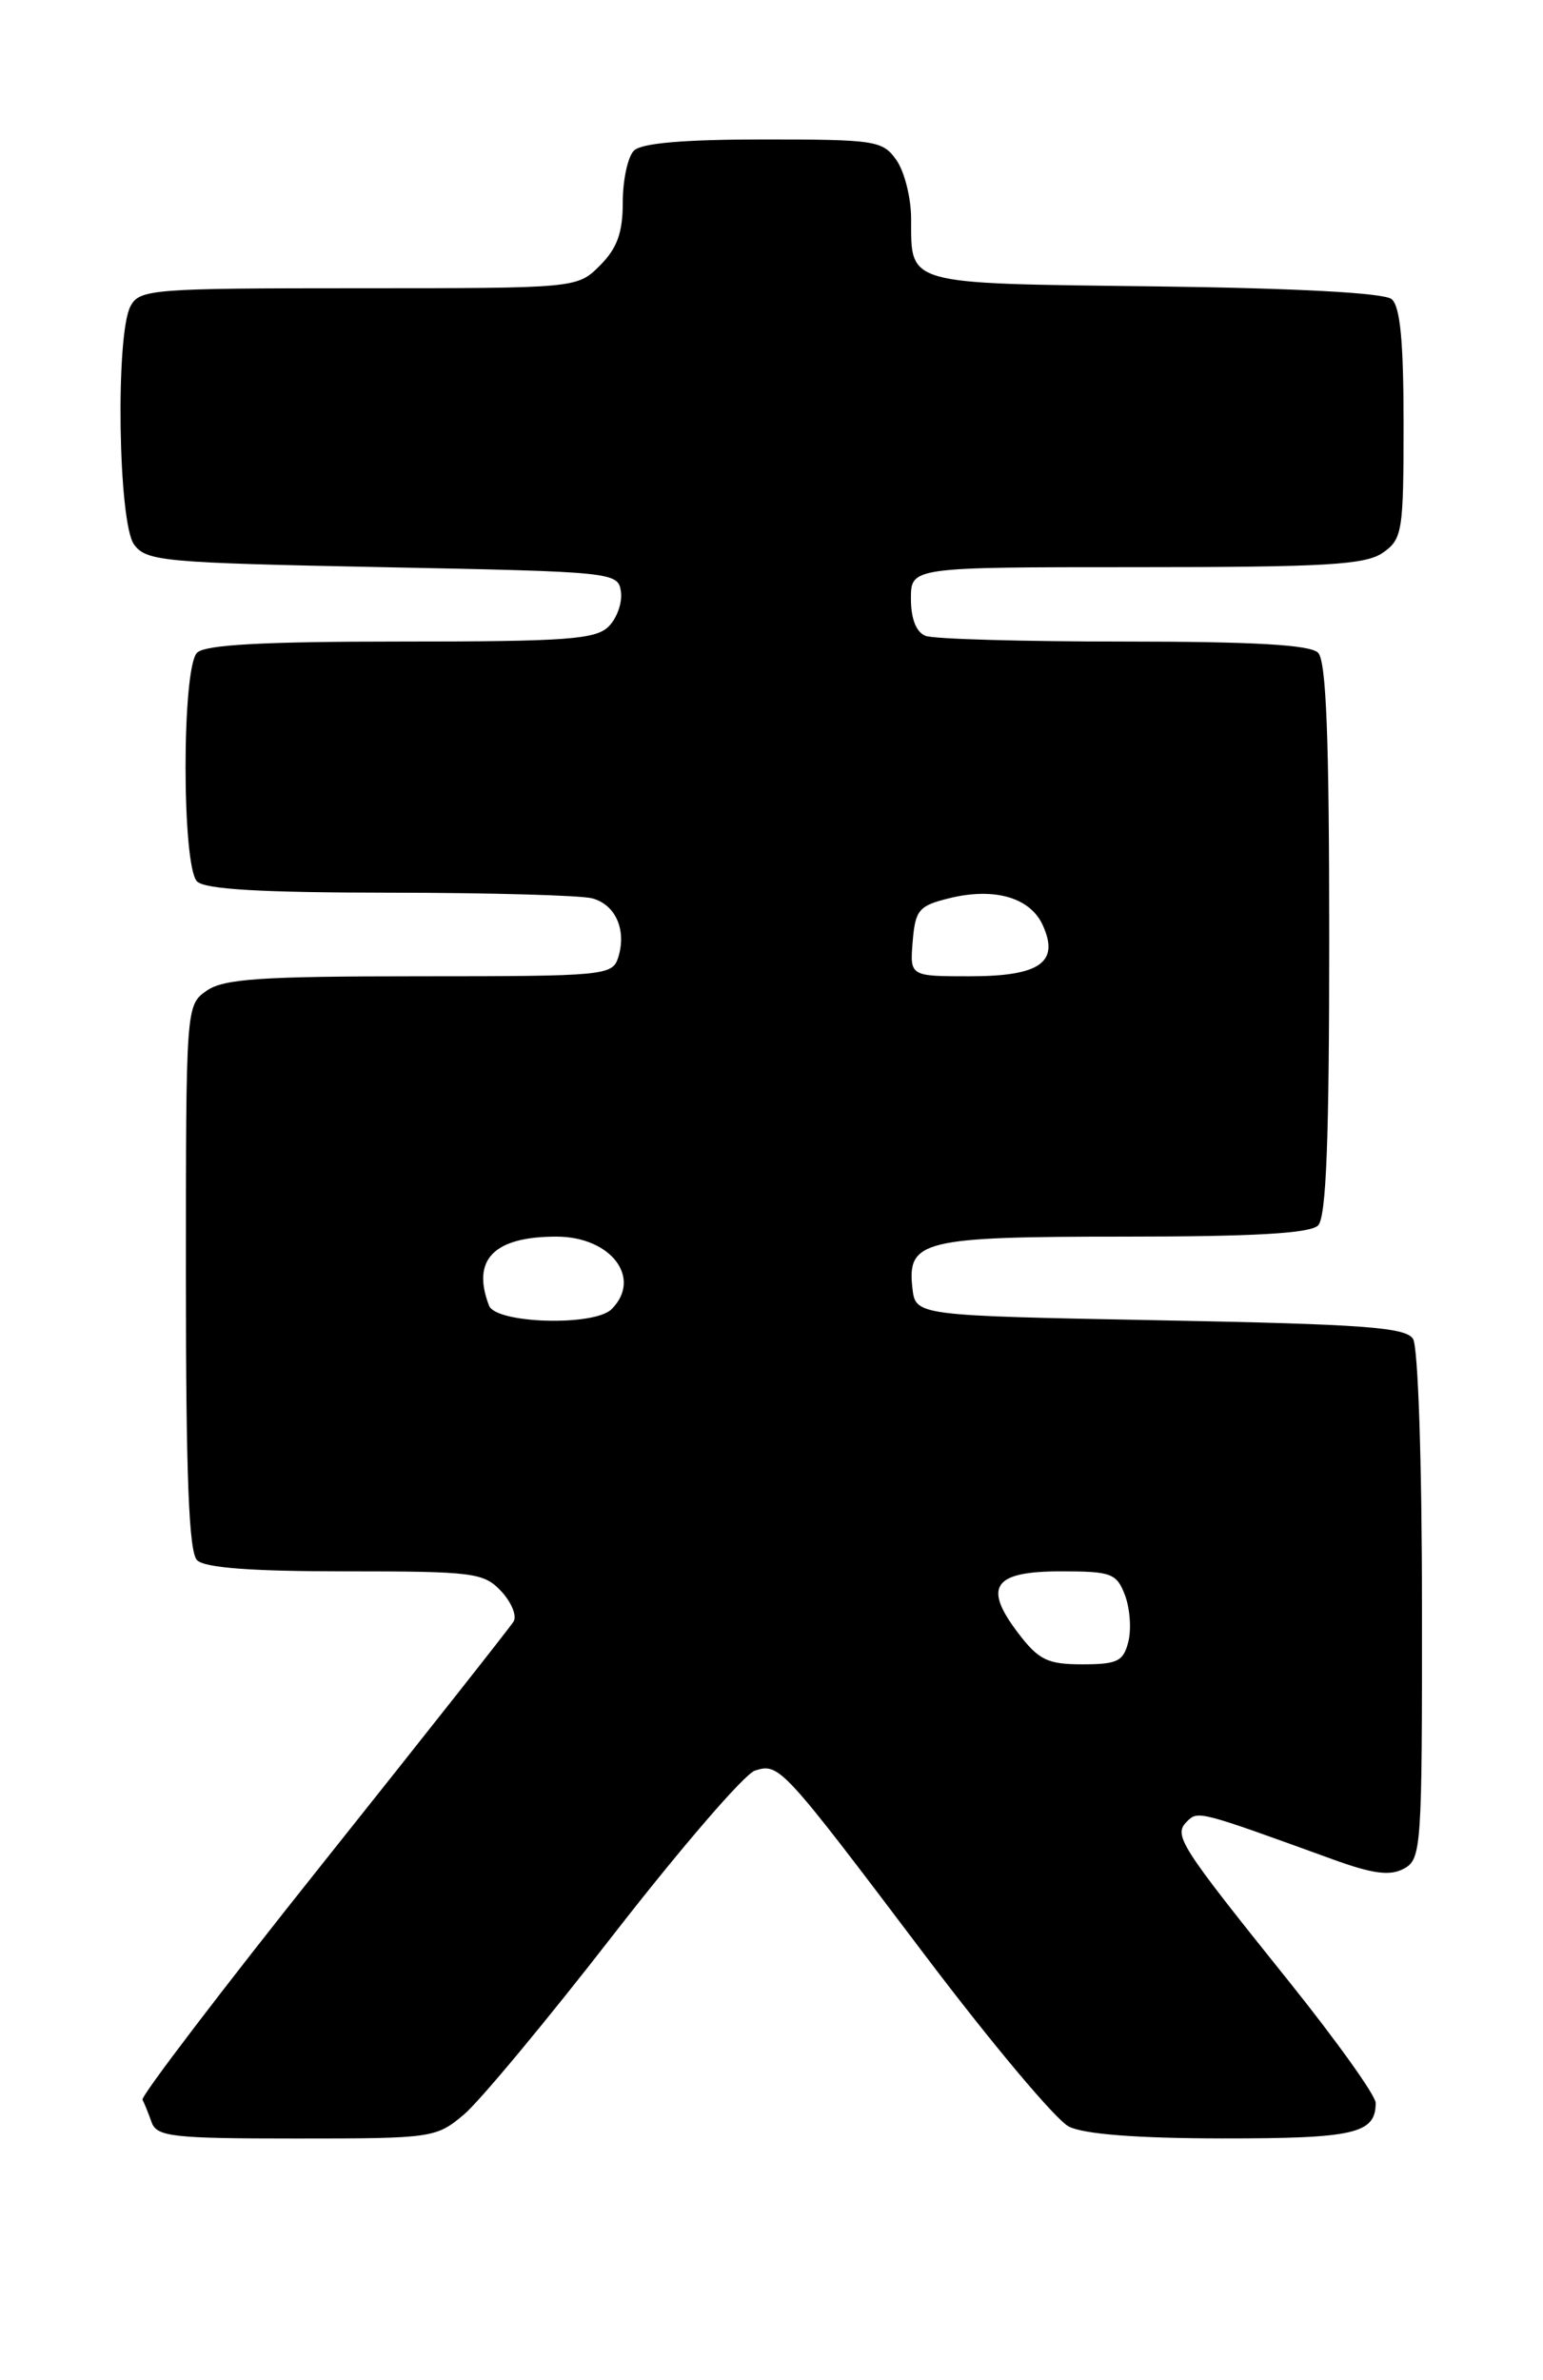 <?xml version="1.0" encoding="UTF-8" standalone="no"?>
<!DOCTYPE svg PUBLIC "-//W3C//DTD SVG 1.1//EN" "http://www.w3.org/Graphics/SVG/1.1/DTD/svg11.dtd" >
<svg xmlns="http://www.w3.org/2000/svg" xmlns:xlink="http://www.w3.org/1999/xlink" version="1.1" viewBox="0 0 166 256">
 <g >
 <path fill="currentColor"
d=" M 49.91 227.42 C 51.60 226.00 58.88 217.24 66.09 207.95 C 73.31 198.67 80.11 190.78 81.22 190.43 C 83.84 189.60 84.10 189.89 99.50 210.27 C 106.65 219.73 113.62 228.04 115.00 228.72 C 116.64 229.54 122.35 229.98 131.55 229.99 C 145.73 230.00 148.00 229.47 148.00 226.17 C 148.00 225.38 143.78 219.48 138.63 213.06 C 126.86 198.39 126.21 197.39 127.70 195.90 C 128.88 194.72 128.95 194.74 143.28 199.94 C 147.67 201.54 149.53 201.79 151.03 200.98 C 152.92 199.97 153.00 198.78 152.98 172.71 C 152.98 157.34 152.56 144.85 152.02 144.00 C 151.23 142.75 146.69 142.42 124.79 142.00 C 98.50 141.50 98.50 141.50 98.16 138.55 C 97.58 133.41 99.25 133.00 120.99 133.00 C 134.91 133.00 140.95 132.65 141.80 131.80 C 142.68 130.92 143.00 122.69 143.00 101.00 C 143.00 79.31 142.68 71.08 141.80 70.20 C 140.95 69.35 134.88 69.00 120.88 69.00 C 110.04 69.00 100.45 68.73 99.58 68.39 C 98.57 68.00 98.00 66.56 98.00 64.39 C 98.00 61.00 98.00 61.00 122.28 61.00 C 142.63 61.00 146.91 60.75 148.78 59.44 C 150.87 57.98 151.00 57.16 151.00 45.57 C 151.00 36.73 150.64 32.94 149.71 32.17 C 148.90 31.50 139.49 30.99 124.17 30.80 C 97.18 30.47 98.04 30.71 98.02 23.47 C 98.01 21.26 97.30 18.44 96.44 17.22 C 94.97 15.12 94.18 15.00 82.14 15.00 C 73.57 15.00 69.01 15.39 68.20 16.20 C 67.54 16.86 67.00 19.36 67.00 21.75 C 67.00 25.03 66.40 26.69 64.55 28.55 C 62.09 31.00 62.09 31.00 38.58 31.00 C 16.36 31.00 15.01 31.11 14.04 32.93 C 12.41 35.97 12.71 56.22 14.42 58.56 C 15.74 60.37 17.56 60.53 41.17 61.00 C 66.05 61.49 66.51 61.54 66.80 63.63 C 66.97 64.79 66.38 66.48 65.48 67.38 C 64.09 68.77 60.93 69.00 43.13 69.00 C 28.34 69.00 22.06 69.34 21.20 70.20 C 19.55 71.85 19.55 93.15 21.20 94.80 C 22.05 95.65 28.09 96.00 41.95 96.01 C 52.70 96.02 62.50 96.29 63.72 96.62 C 66.24 97.30 67.44 100.05 66.50 103.00 C 65.89 104.92 64.99 105.00 45.16 105.00 C 28.03 105.00 24.06 105.27 22.22 106.56 C 20.01 108.11 20.00 108.27 20.00 137.36 C 20.00 158.77 20.32 166.92 21.20 167.80 C 22.02 168.62 27.01 169.00 37.16 169.00 C 50.98 169.00 52.05 169.14 53.93 171.15 C 55.03 172.33 55.63 173.80 55.25 174.40 C 54.88 175.01 45.67 186.67 34.78 200.33 C 23.89 213.98 15.14 225.46 15.33 225.83 C 15.53 226.20 15.97 227.29 16.31 228.25 C 16.87 229.81 18.55 230.00 31.89 230.00 C 46.51 230.00 46.92 229.94 49.91 227.42 Z  M 109.53 175.63 C 105.73 170.64 106.87 169.00 114.13 169.00 C 119.57 169.00 120.13 169.21 121.03 171.57 C 121.56 172.98 121.73 175.23 121.39 176.57 C 120.86 178.68 120.21 179.00 116.44 179.00 C 112.69 179.00 111.75 178.54 109.53 175.63 Z  M 52.61 140.42 C 50.71 135.47 53.12 133.00 59.86 133.00 C 65.73 133.00 69.13 137.47 65.80 140.80 C 63.93 142.67 53.35 142.36 52.61 140.42 Z  M 98.19 101.25 C 98.47 97.86 98.85 97.41 102.11 96.61 C 106.95 95.41 110.83 96.52 112.18 99.50 C 114.01 103.51 111.88 105.00 104.32 105.00 C 97.88 105.00 97.88 105.00 98.19 101.25 Z "/>
</g>
</svg>